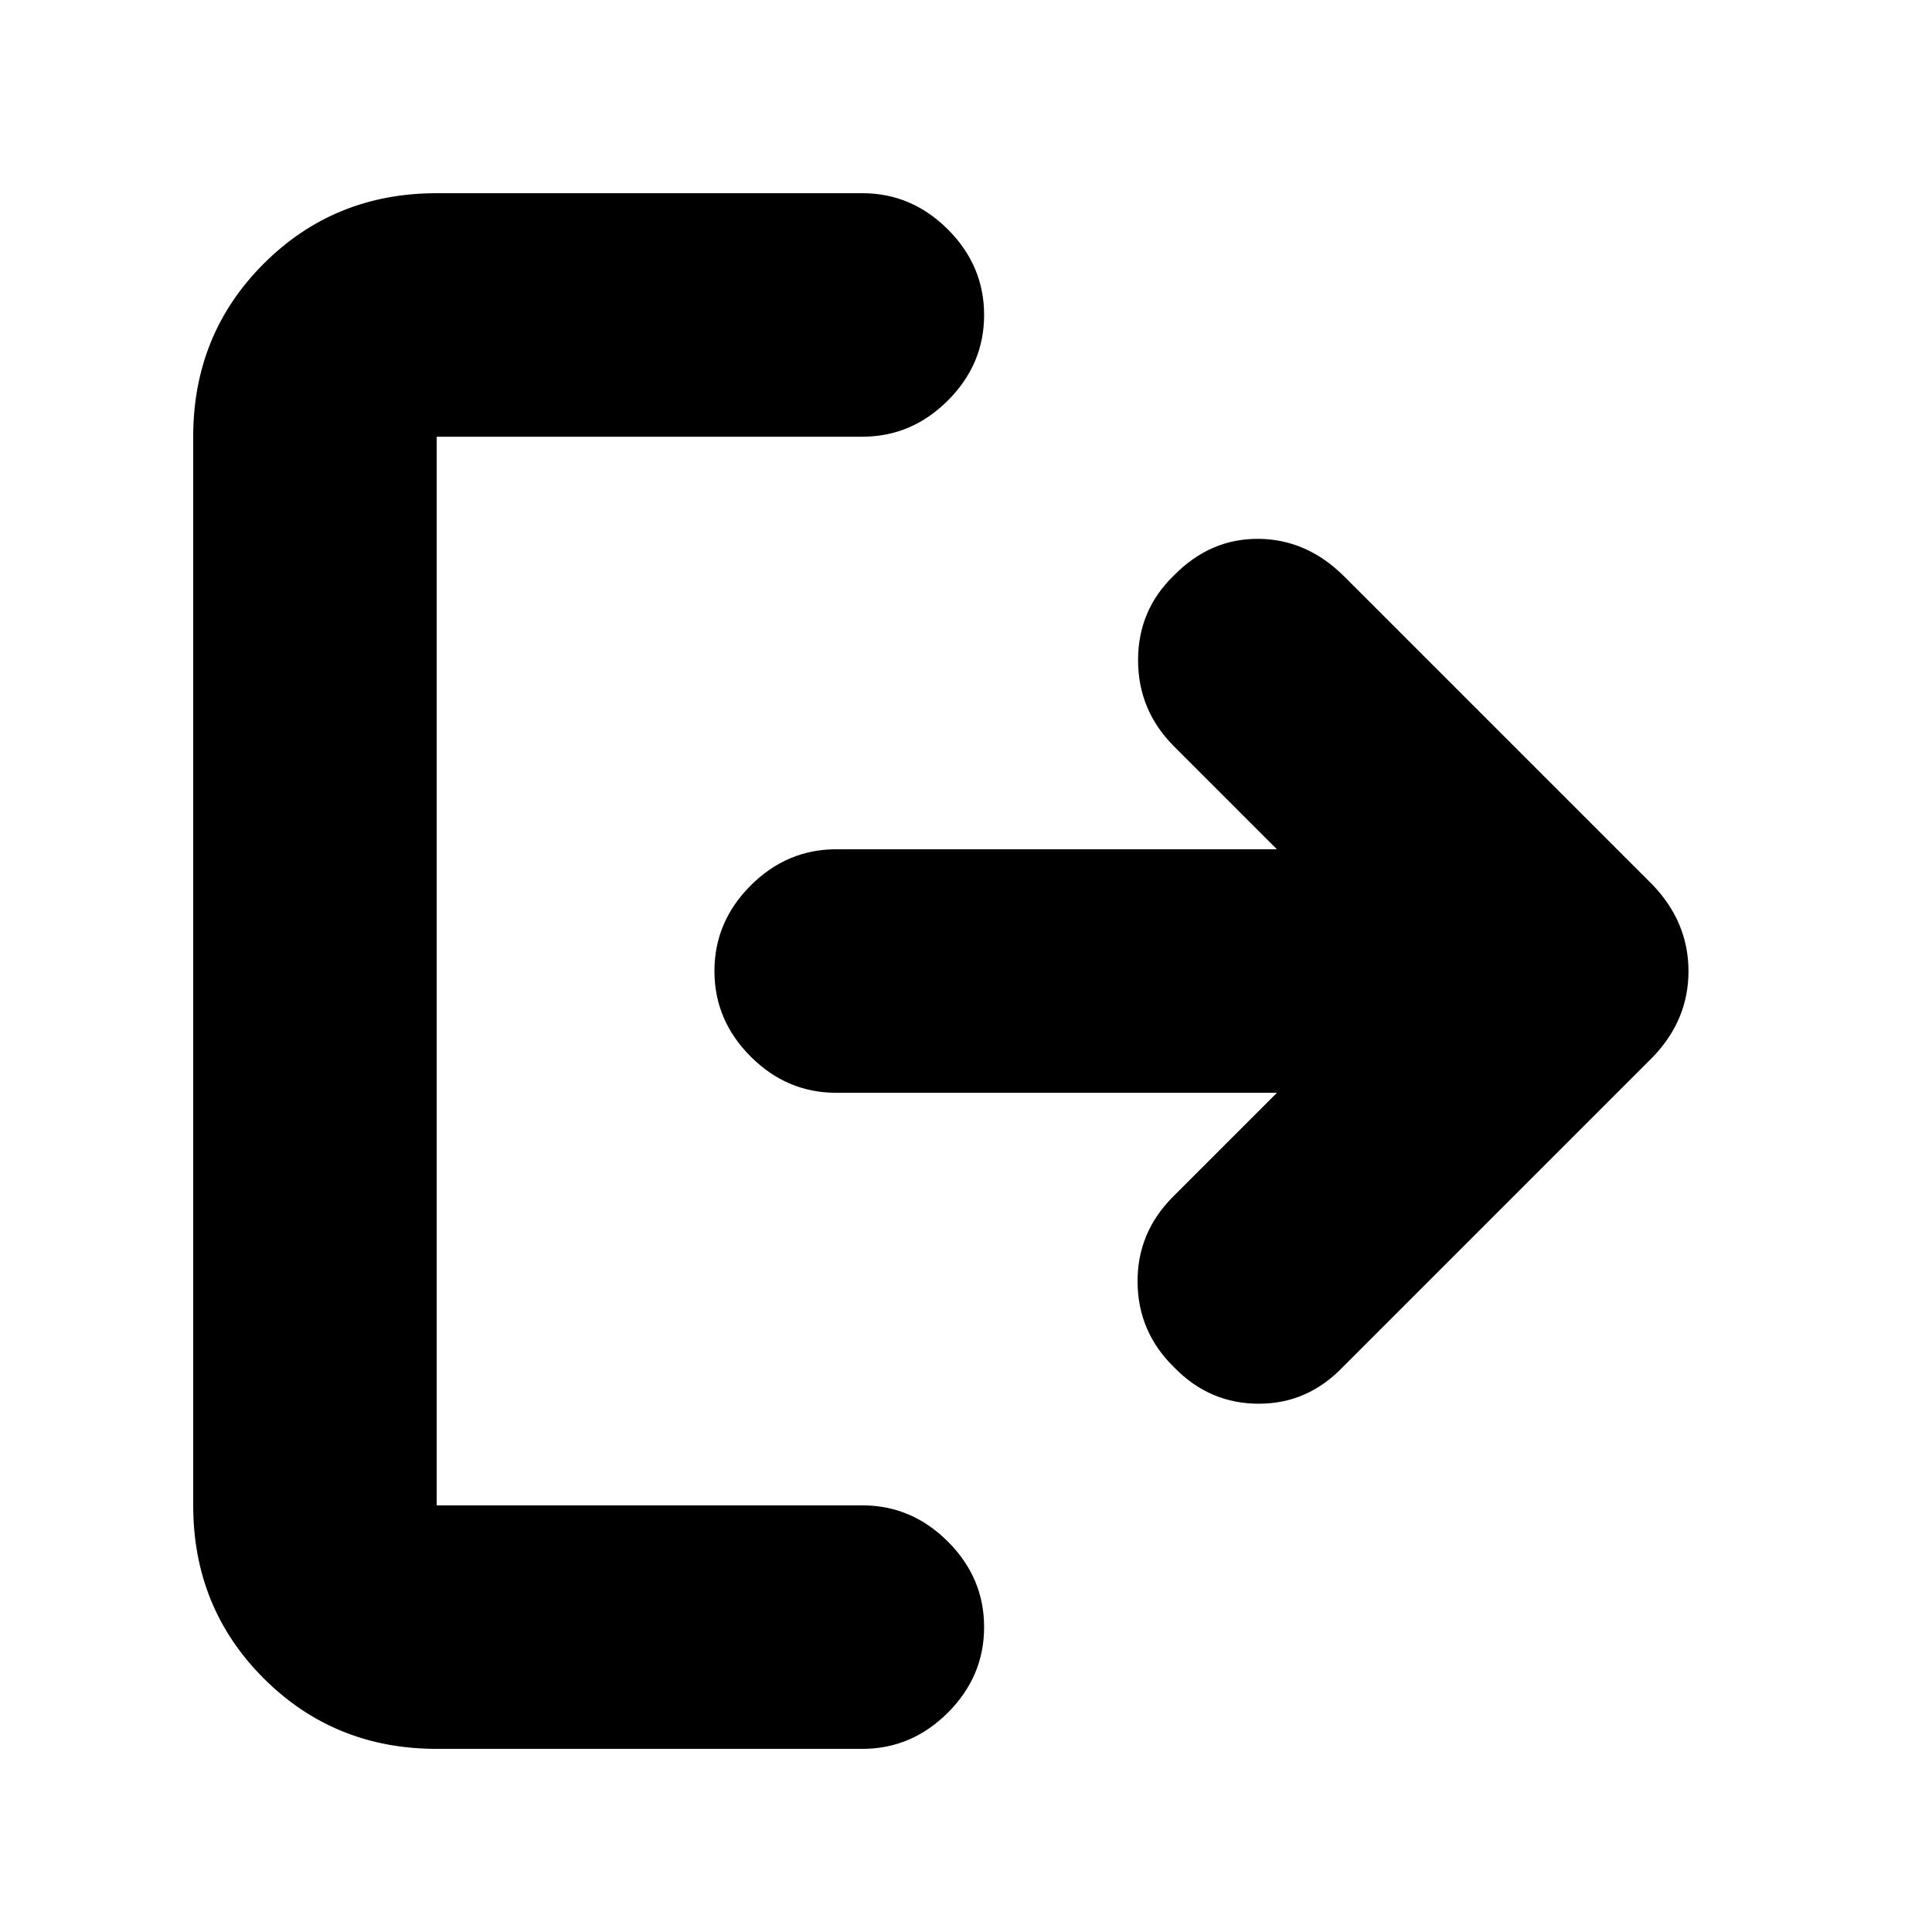 <svg xmlns="http://www.w3.org/2000/svg" height="24" viewBox="0 -960 960 960" width="24"><path d="M217-91q-50.94 0-85.97-35.03T96-212v-531q0-50.94 35.03-85.97T217-864h211.5q24.5 0 42.5 18t18 42.5q0 24.5-18 42.5t-42.5 18H217v531h211.5q24.5 0 42.5 18t18 42.5q0 24.5-18 42.5t-42.5 18H217Zm417.5-326h-219q-24.5 0-42.5-18t-18-42.5q0-24.5 18-42.5t42.5-18h219l-51.13-51.13Q565.5-607 565.5-632q0-25 18-42.25 18-18.25 42-18t42.53 18.78l153.44 153.44Q839-501.5 839-477.41q0 24.09-17.5 42.41L667.57-281.07Q650-262.5 625.5-262.5t-42-18q-18-17.5-18.25-42.25t17.69-42.69L634.5-417Z"/></svg>